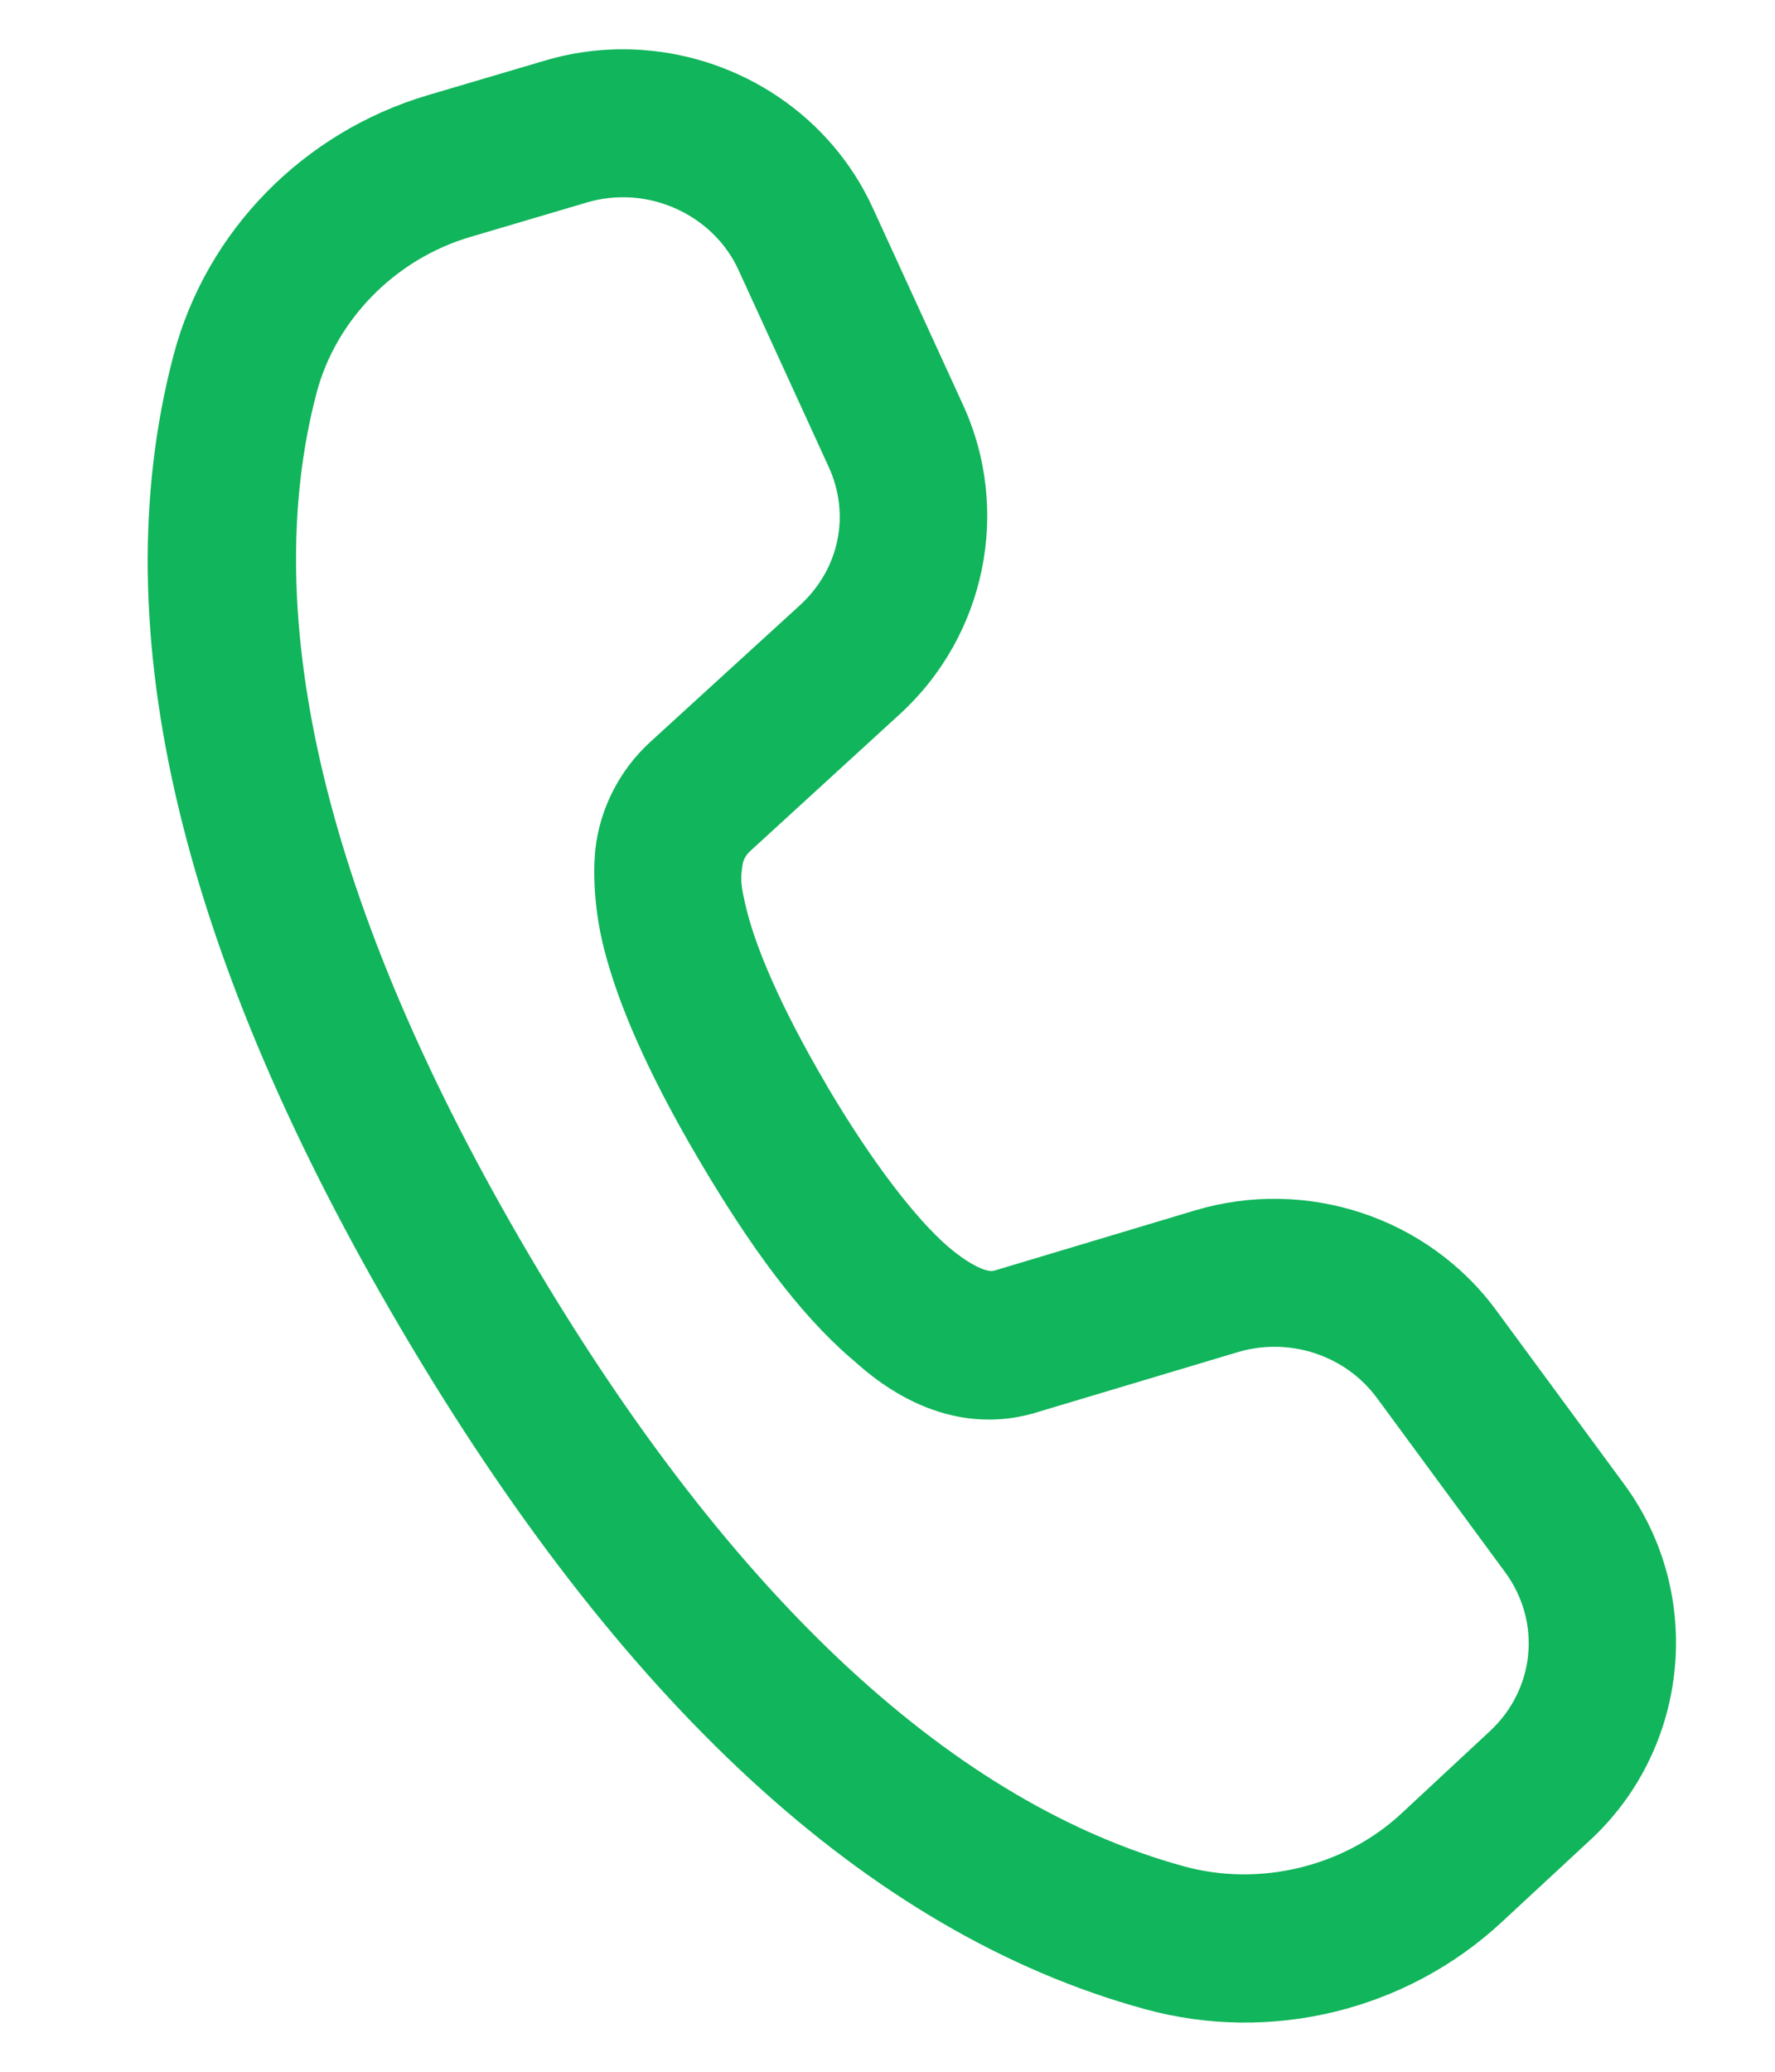 <svg width="12" height="14" viewBox="0 0 12 14" fill="none" xmlns="http://www.w3.org/2000/svg">
<path d="M4.347 0.338C4.128 0.322 3.903 0.344 3.682 0.41L2.893 0.643C2.052 0.892 1.395 1.559 1.173 2.401C0.68 4.274 1.244 6.49 2.714 8.985C4.181 11.477 5.853 13.06 7.741 13.577C8.591 13.81 9.508 13.587 10.152 12.989L10.753 12.432C11.424 11.809 11.524 10.77 10.982 10.032L10.115 8.854C9.65 8.223 8.83 7.954 8.077 8.18L6.72 8.587C6.663 8.603 6.527 8.526 6.408 8.423L6.408 8.423C6.196 8.239 5.904 7.868 5.59 7.337V7.336C5.255 6.766 5.112 6.393 5.054 6.173C4.997 5.952 5.01 5.925 5.019 5.851C5.023 5.814 5.041 5.779 5.071 5.752L5.072 5.751L6.083 4.826C6.663 4.296 6.838 3.45 6.511 2.737L5.901 1.406V1.406C5.614 0.78 5.005 0.386 4.347 0.338ZM4.275 1.335C4.581 1.358 4.863 1.542 4.992 1.823L5.602 3.154C5.75 3.476 5.676 3.844 5.409 4.089L4.397 5.013C4.19 5.202 4.057 5.46 4.025 5.738V5.739C4.017 5.812 3.998 6.084 4.087 6.425C4.176 6.766 4.359 7.217 4.729 7.844H4.729C5.074 8.428 5.399 8.872 5.752 9.178H5.753C5.867 9.278 6.347 9.738 7 9.547L7.002 9.546L8.365 9.138C8.718 9.032 9.097 9.159 9.309 9.447L10.176 10.625C10.422 10.96 10.379 11.414 10.072 11.699L9.472 12.257C9.088 12.613 8.518 12.753 8.005 12.612C6.478 12.194 4.968 10.842 3.576 8.478C2.182 6.111 1.746 4.153 2.14 2.656C2.27 2.162 2.67 1.752 3.177 1.602L3.965 1.369C4.068 1.338 4.173 1.328 4.275 1.335Z" fill="#11B55B"/>
</svg>
